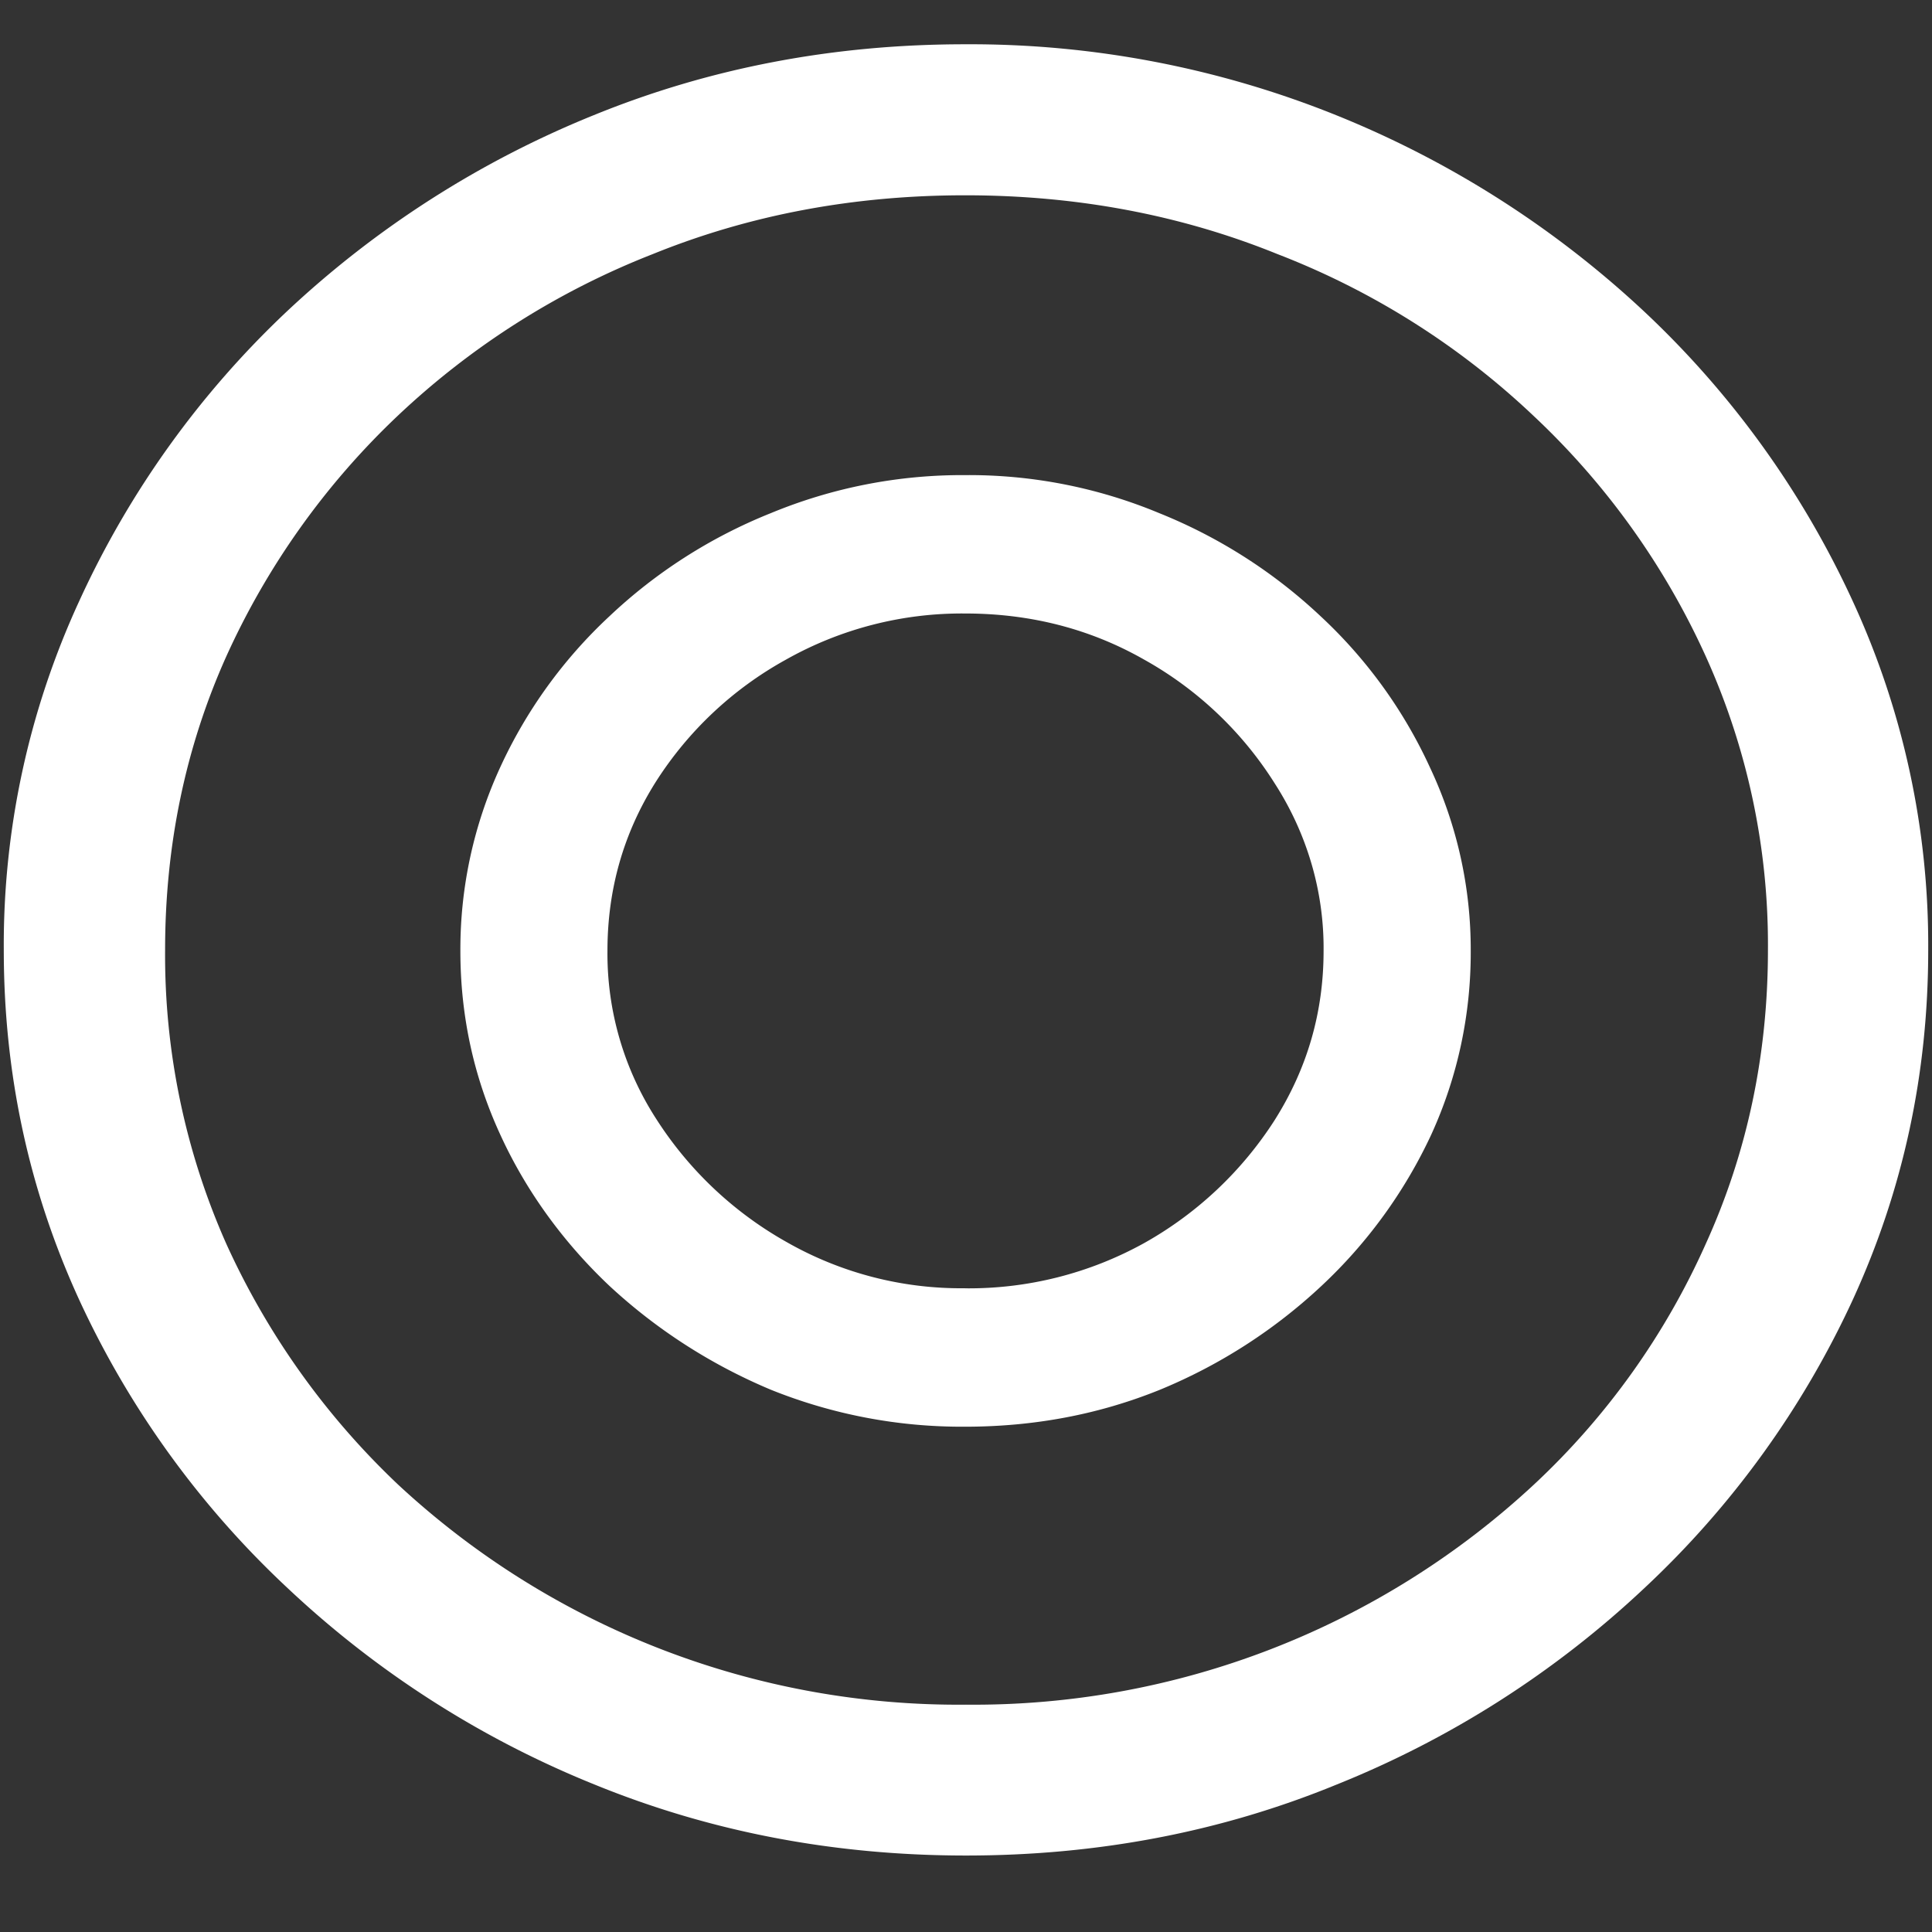 <svg xmlns="http://www.w3.org/2000/svg" width="24" height="24"><rect width="100%" height="100%" fill="#333333" stroke="none"/><path style="stroke:none;fill-rule:nonzero;fill:#fff;fill-opacity:1" d="M12 23.05c1.633 0 3.168-.292 4.605-.882a12.22 12.22 0 0 0 3.82-2.438 11.467 11.467 0 0 0 2.59-3.582c.626-1.363.938-2.808.938-4.347a10.2 10.2 0 0 0-.937-4.332 11.53 11.53 0 0 0-2.59-3.598 12.361 12.361 0 0 0-3.82-2.437A12.166 12.166 0 0 0 11.987.55c-1.633 0-3.172.293-4.617.883A12.307 12.307 0 0 0 3.562 3.87 11.523 11.523 0 0 0 .985 7.465 10.2 10.2 0 0 0 .047 11.8c0 1.539.312 2.984.937 4.347a11.467 11.467 0 0 0 2.59 3.582 12.236 12.236 0 0 0 3.809 2.438c1.445.59 2.984.883 4.617.883Zm0-1.874a10.222 10.222 0 0 1-7.055-2.734 9.548 9.548 0 0 1-2.133-2.989 8.83 8.83 0 0 1-.761-3.652c0-1.301.254-2.52.761-3.649A9.52 9.52 0 0 1 4.946 5.16 9.82 9.82 0 0 1 8.11 3.156c1.204-.488 2.496-.73 3.88-.73 1.382 0 2.675.242 3.878.73a9.701 9.701 0 0 1 3.176 2.004 9.432 9.432 0 0 1 2.145 2.992 8.685 8.685 0 0 1 .773 3.649c0 1.3-.258 2.52-.773 3.652a9.22 9.22 0 0 1-2.133 2.988A10.222 10.222 0 0 1 12 21.176Zm-.012-3.453c.86 0 1.668-.153 2.426-.461a6.625 6.625 0 0 0 2.004-1.29 6.087 6.087 0 0 0 1.36-1.874c.331-.723.495-1.5.492-2.286a5.299 5.299 0 0 0-.504-2.273 5.95 5.95 0 0 0-1.36-1.883 6.413 6.413 0 0 0-2.004-1.281 6.143 6.143 0 0 0-2.414-.473 6.214 6.214 0 0 0-2.414.473c-.75.3-1.43.738-2.004 1.281A5.95 5.95 0 0 0 6.21 9.54a5.403 5.403 0 0 0-.491 2.274c0 .8.164 1.558.492 2.273.32.703.785 1.344 1.36 1.887.581.539 1.257.976 2.003 1.289a6.349 6.349 0 0 0 2.414.46Zm0-1.72a4.369 4.369 0 0 1-2.215-.573 4.587 4.587 0 0 1-1.617-1.524 3.782 3.782 0 0 1-.61-2.094c0-.765.2-1.464.599-2.097a4.479 4.479 0 0 1 1.617-1.52 4.451 4.451 0 0 1 2.226-.574c.813 0 1.555.191 2.227.574a4.51 4.51 0 0 1 1.617 1.532c.406.628.617 1.351.61 2.085 0 .766-.204 1.465-.61 2.106a4.587 4.587 0 0 1-1.617 1.523 4.492 4.492 0 0 1-2.227.563Zm0 0"/></svg>